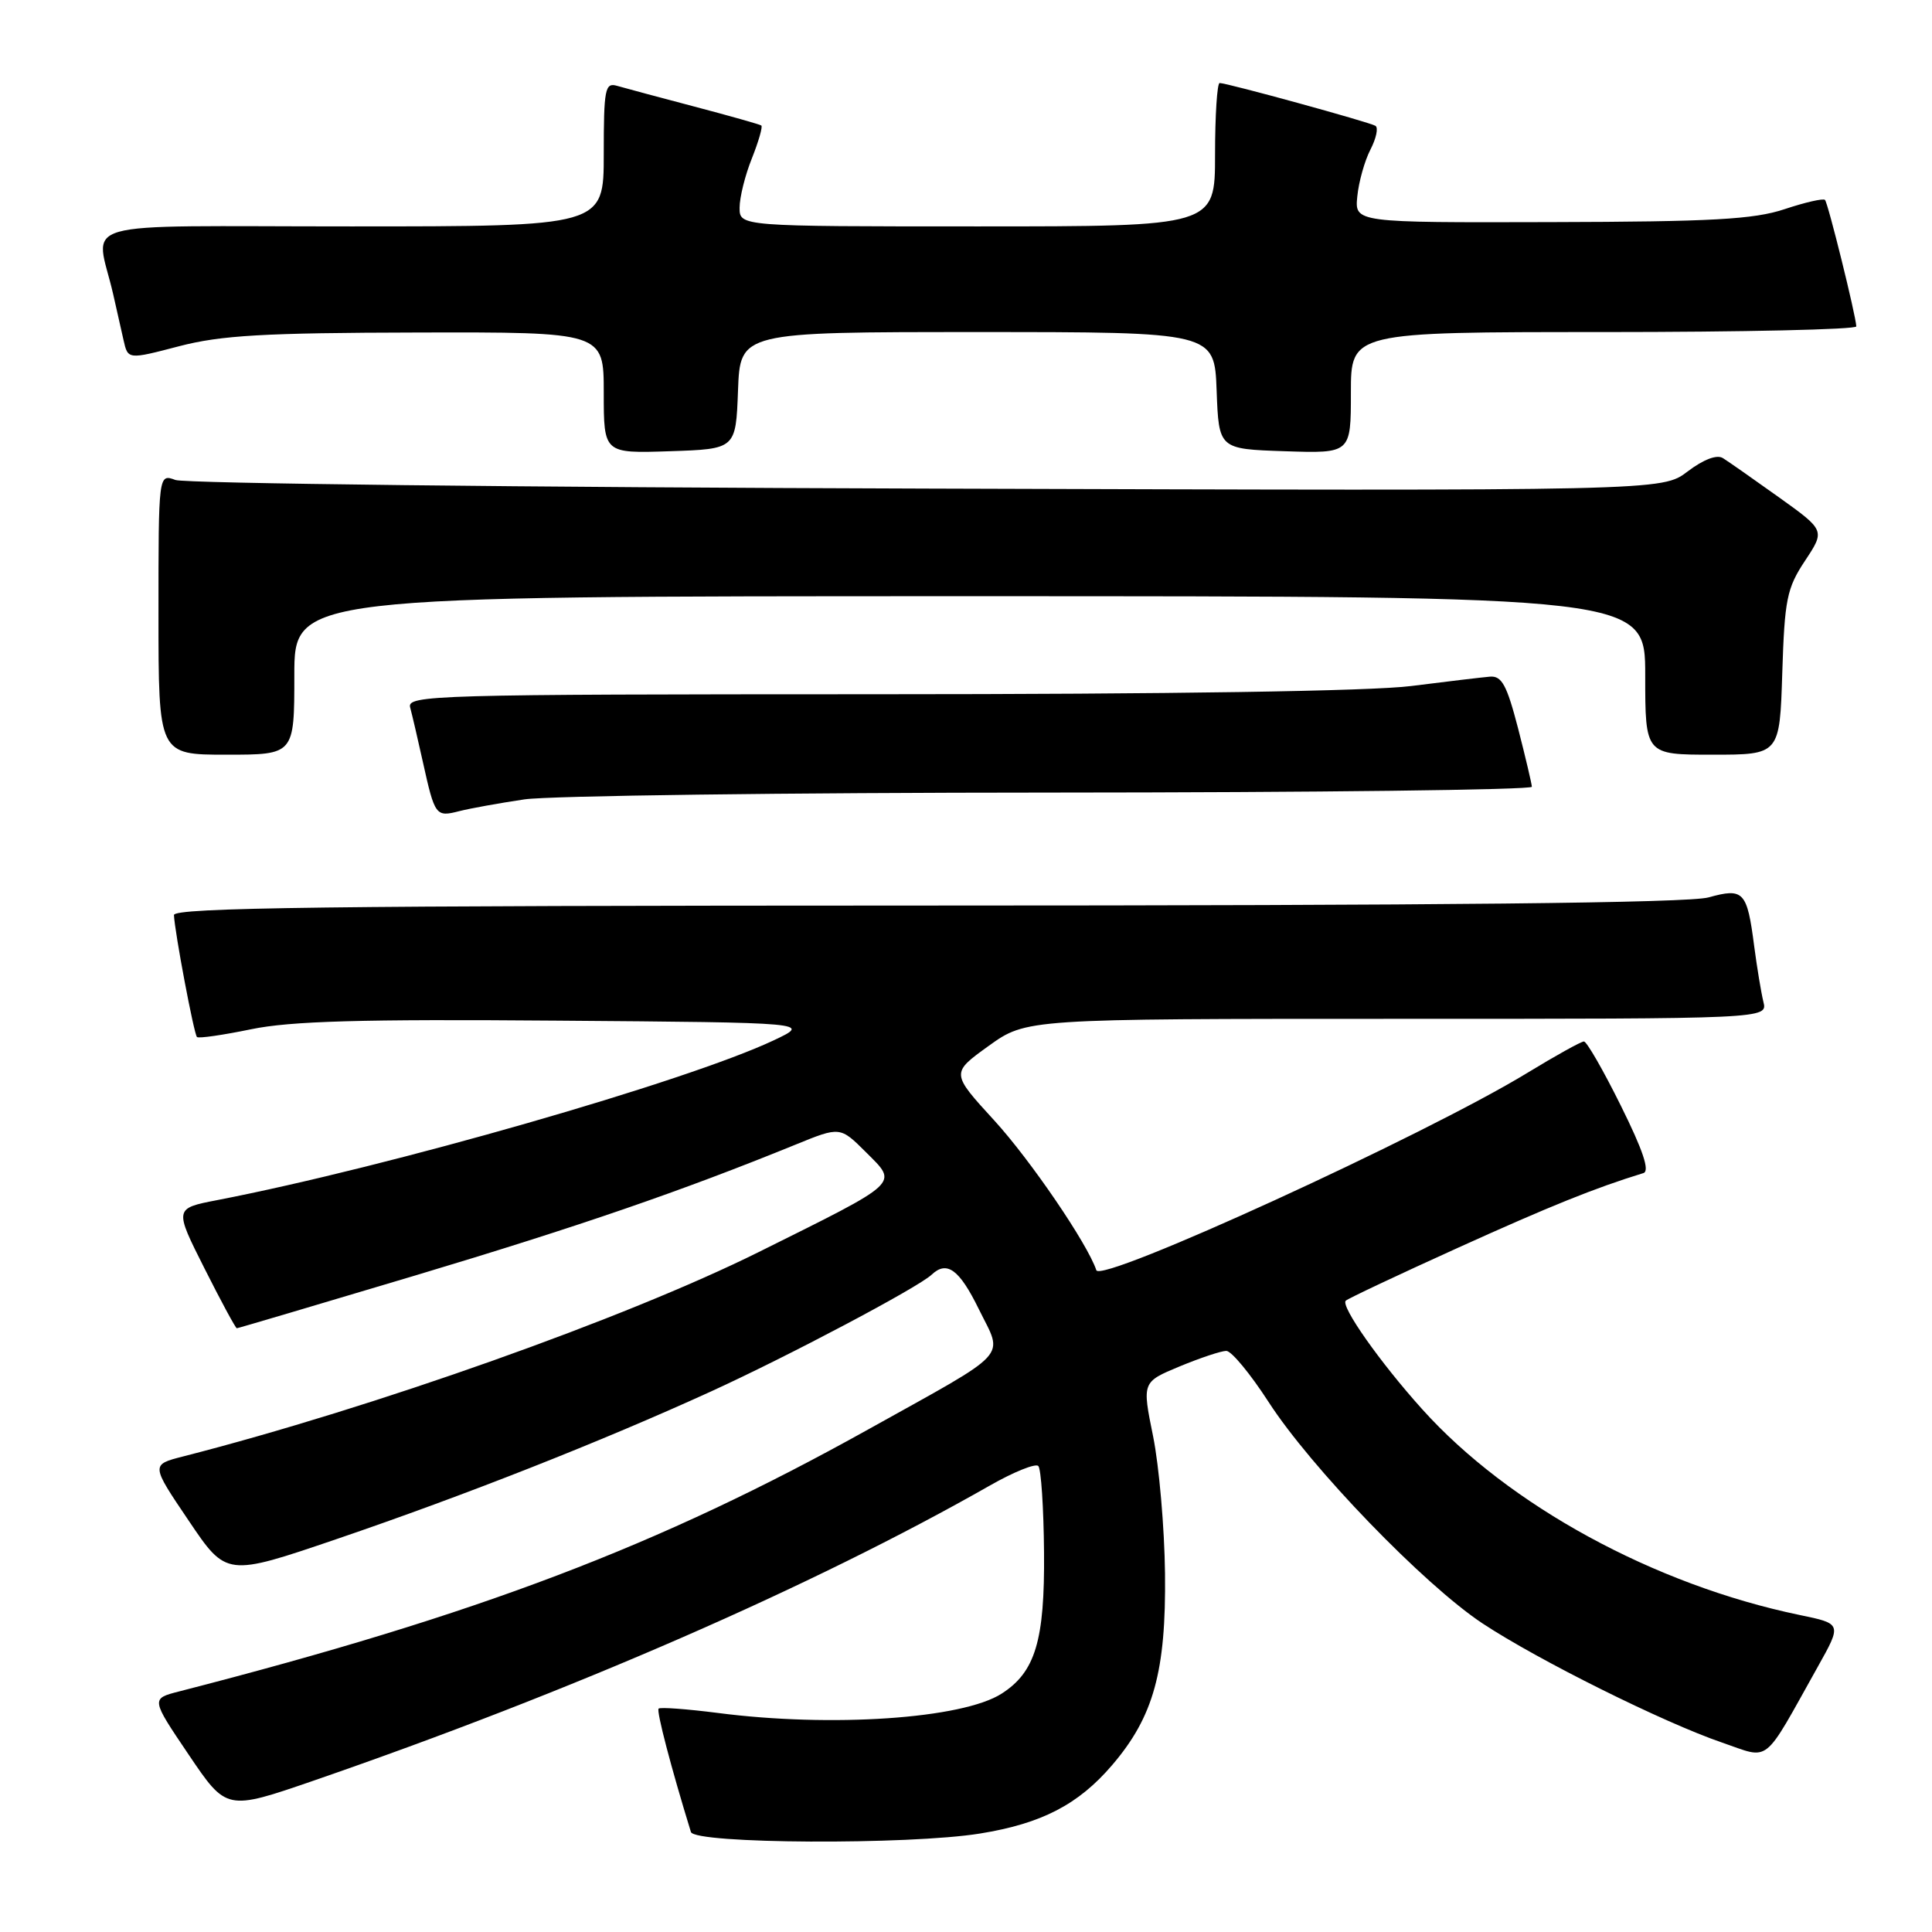 <?xml version="1.0" encoding="UTF-8" standalone="no"?>
<!DOCTYPE svg PUBLIC "-//W3C//DTD SVG 1.1//EN" "http://www.w3.org/Graphics/SVG/1.1/DTD/svg11.dtd" >
<svg xmlns="http://www.w3.org/2000/svg" xmlns:xlink="http://www.w3.org/1999/xlink" version="1.1" viewBox="0 0 256 256">
 <g >
 <path fill="currentColor"
d=" M 129.87 242.95 C 138.04 241.63 142.89 239.11 147.36 233.89 C 152.86 227.47 154.52 221.45 154.37 208.50 C 154.30 202.45 153.59 194.27 152.79 190.31 C 151.33 183.13 151.33 183.13 156.30 181.06 C 159.03 179.93 161.82 179.00 162.49 179.00 C 163.17 179.00 165.68 182.04 168.08 185.75 C 173.69 194.45 188.68 209.97 196.44 215.11 C 203.80 219.97 220.41 228.24 228.21 230.91 C 234.67 233.12 233.47 234.07 240.88 220.83 C 244.06 215.15 244.06 215.15 238.44 213.99 C 219.19 209.99 199.91 199.48 188.44 186.72 C 182.86 180.52 177.61 173.06 178.32 172.35 C 178.60 172.07 185.28 168.92 193.16 165.35 C 205.42 159.80 211.34 157.41 217.76 155.44 C 218.63 155.18 217.71 152.43 214.78 146.53 C 212.46 141.84 210.25 138.00 209.88 138.00 C 209.51 138.00 206.12 139.88 202.35 142.18 C 188.76 150.46 145.87 170.10 145.27 168.31 C 144.10 164.80 136.54 153.71 131.75 148.47 C 126.00 142.19 126.00 142.19 131.00 138.59 C 136.00 135.00 136.00 135.00 185.11 135.00 C 234.22 135.00 234.22 135.00 233.66 132.75 C 233.36 131.51 232.81 128.20 232.44 125.38 C 231.50 118.10 231.04 117.62 226.39 118.91 C 223.73 119.65 191.07 119.99 122.75 119.99 C 43.59 120.00 23.01 120.26 23.05 121.25 C 23.15 123.52 25.70 137.03 26.10 137.41 C 26.32 137.62 29.55 137.15 33.28 136.38 C 38.50 135.30 47.84 135.03 73.78 135.24 C 107.50 135.50 107.50 135.50 102.50 137.86 C 90.94 143.30 51.64 154.59 28.79 159.02 C 23.09 160.12 23.09 160.12 27.09 168.06 C 29.29 172.43 31.22 176.00 31.38 176.00 C 31.54 176.00 42.20 172.84 55.08 168.99 C 76.70 162.51 90.32 157.82 105.41 151.67 C 111.32 149.26 111.32 149.26 114.76 152.69 C 119.01 156.95 119.56 156.44 100.50 165.92 C 82.90 174.67 49.49 186.53 24.25 192.99 C 19.99 194.08 19.99 194.08 25.00 201.49 C 30.00 208.91 30.00 208.91 44.59 203.94 C 61.60 198.14 79.63 191.03 94.18 184.39 C 104.47 179.69 121.65 170.60 123.45 168.90 C 125.47 166.99 127.12 168.20 129.71 173.49 C 132.95 180.09 134.21 178.73 115.00 189.43 C 87.31 204.85 63.43 213.92 23.75 224.12 C 19.99 225.08 19.99 225.08 25.00 232.50 C 30.01 239.92 30.01 239.92 41.51 235.96 C 75.70 224.16 107.69 210.21 131.20 196.82 C 134.34 195.03 137.21 193.88 137.58 194.25 C 137.95 194.62 138.29 199.78 138.34 205.71 C 138.44 217.37 137.19 221.55 132.73 224.41 C 127.55 227.75 110.14 228.93 95.08 226.97 C 91.00 226.45 87.48 226.19 87.27 226.40 C 86.96 226.71 88.92 234.22 91.55 242.75 C 92.04 244.33 120.44 244.48 129.87 242.95 Z  M 69.50 105.92 C 72.80 105.44 104.19 105.03 139.25 105.02 C 174.31 105.01 202.99 104.66 202.98 104.25 C 202.96 103.84 202.14 100.35 201.15 96.50 C 199.66 90.76 198.99 89.53 197.42 89.66 C 196.36 89.75 191.68 90.31 187.00 90.90 C 181.71 91.58 154.99 91.99 116.18 91.99 C 57.32 92.00 53.89 92.10 54.35 93.75 C 54.61 94.71 55.37 97.97 56.04 101.00 C 57.62 108.12 57.74 108.28 60.86 107.48 C 62.31 107.11 66.20 106.41 69.50 105.92 Z  M 39.00 89.50 C 39.00 79.00 39.00 79.00 128.50 79.00 C 218.00 79.00 218.00 79.00 218.00 89.50 C 218.00 100.00 218.00 100.00 226.91 100.00 C 235.82 100.00 235.82 100.00 236.16 89.17 C 236.47 79.42 236.76 77.95 239.17 74.31 C 241.84 70.28 241.84 70.28 235.71 65.89 C 232.34 63.48 229.00 61.14 228.29 60.70 C 227.49 60.20 225.72 60.88 223.62 62.47 C 220.25 65.05 220.25 65.05 122.87 64.74 C 69.32 64.58 24.49 64.06 23.25 63.60 C 21.00 62.77 21.00 62.77 21.00 81.38 C 21.00 100.00 21.00 100.00 30.00 100.00 C 39.00 100.00 39.00 100.00 39.00 89.50 Z  M 97.79 51.75 C 98.08 44.00 98.08 44.00 129.50 44.00 C 160.92 44.00 160.92 44.00 161.21 51.75 C 161.50 59.50 161.50 59.50 170.25 59.79 C 179.00 60.08 179.00 60.08 179.00 52.04 C 179.00 44.00 179.00 44.00 212.50 44.00 C 230.93 44.00 245.98 43.66 245.97 43.25 C 245.90 41.75 242.22 26.89 241.82 26.49 C 241.59 26.26 239.18 26.81 236.45 27.72 C 232.39 29.07 226.84 29.38 205.50 29.43 C 179.50 29.50 179.50 29.50 179.85 26.02 C 180.04 24.10 180.82 21.31 181.59 19.82 C 182.36 18.33 182.66 16.91 182.25 16.67 C 181.42 16.17 162.59 11.00 161.61 11.00 C 161.28 11.00 161.00 15.28 161.00 20.50 C 161.00 30.00 161.00 30.00 129.50 30.00 C 98.00 30.00 98.00 30.00 98.00 27.52 C 98.00 26.16 98.73 23.21 99.63 20.98 C 100.52 18.74 101.08 16.79 100.88 16.63 C 100.67 16.48 96.67 15.35 92.00 14.12 C 87.33 12.89 82.71 11.65 81.75 11.37 C 80.17 10.91 80.00 11.79 80.00 20.43 C 80.00 30.00 80.00 30.00 46.48 30.00 C 8.83 30.00 12.69 28.90 15.00 39.00 C 15.44 40.92 16.06 43.66 16.37 45.07 C 16.95 47.65 16.95 47.65 23.72 45.88 C 29.28 44.43 34.95 44.10 55.25 44.06 C 80.00 44.00 80.00 44.00 80.00 52.04 C 80.00 60.08 80.00 60.08 88.75 59.79 C 97.50 59.50 97.50 59.50 97.79 51.75 Z "/>
</g>
</svg>